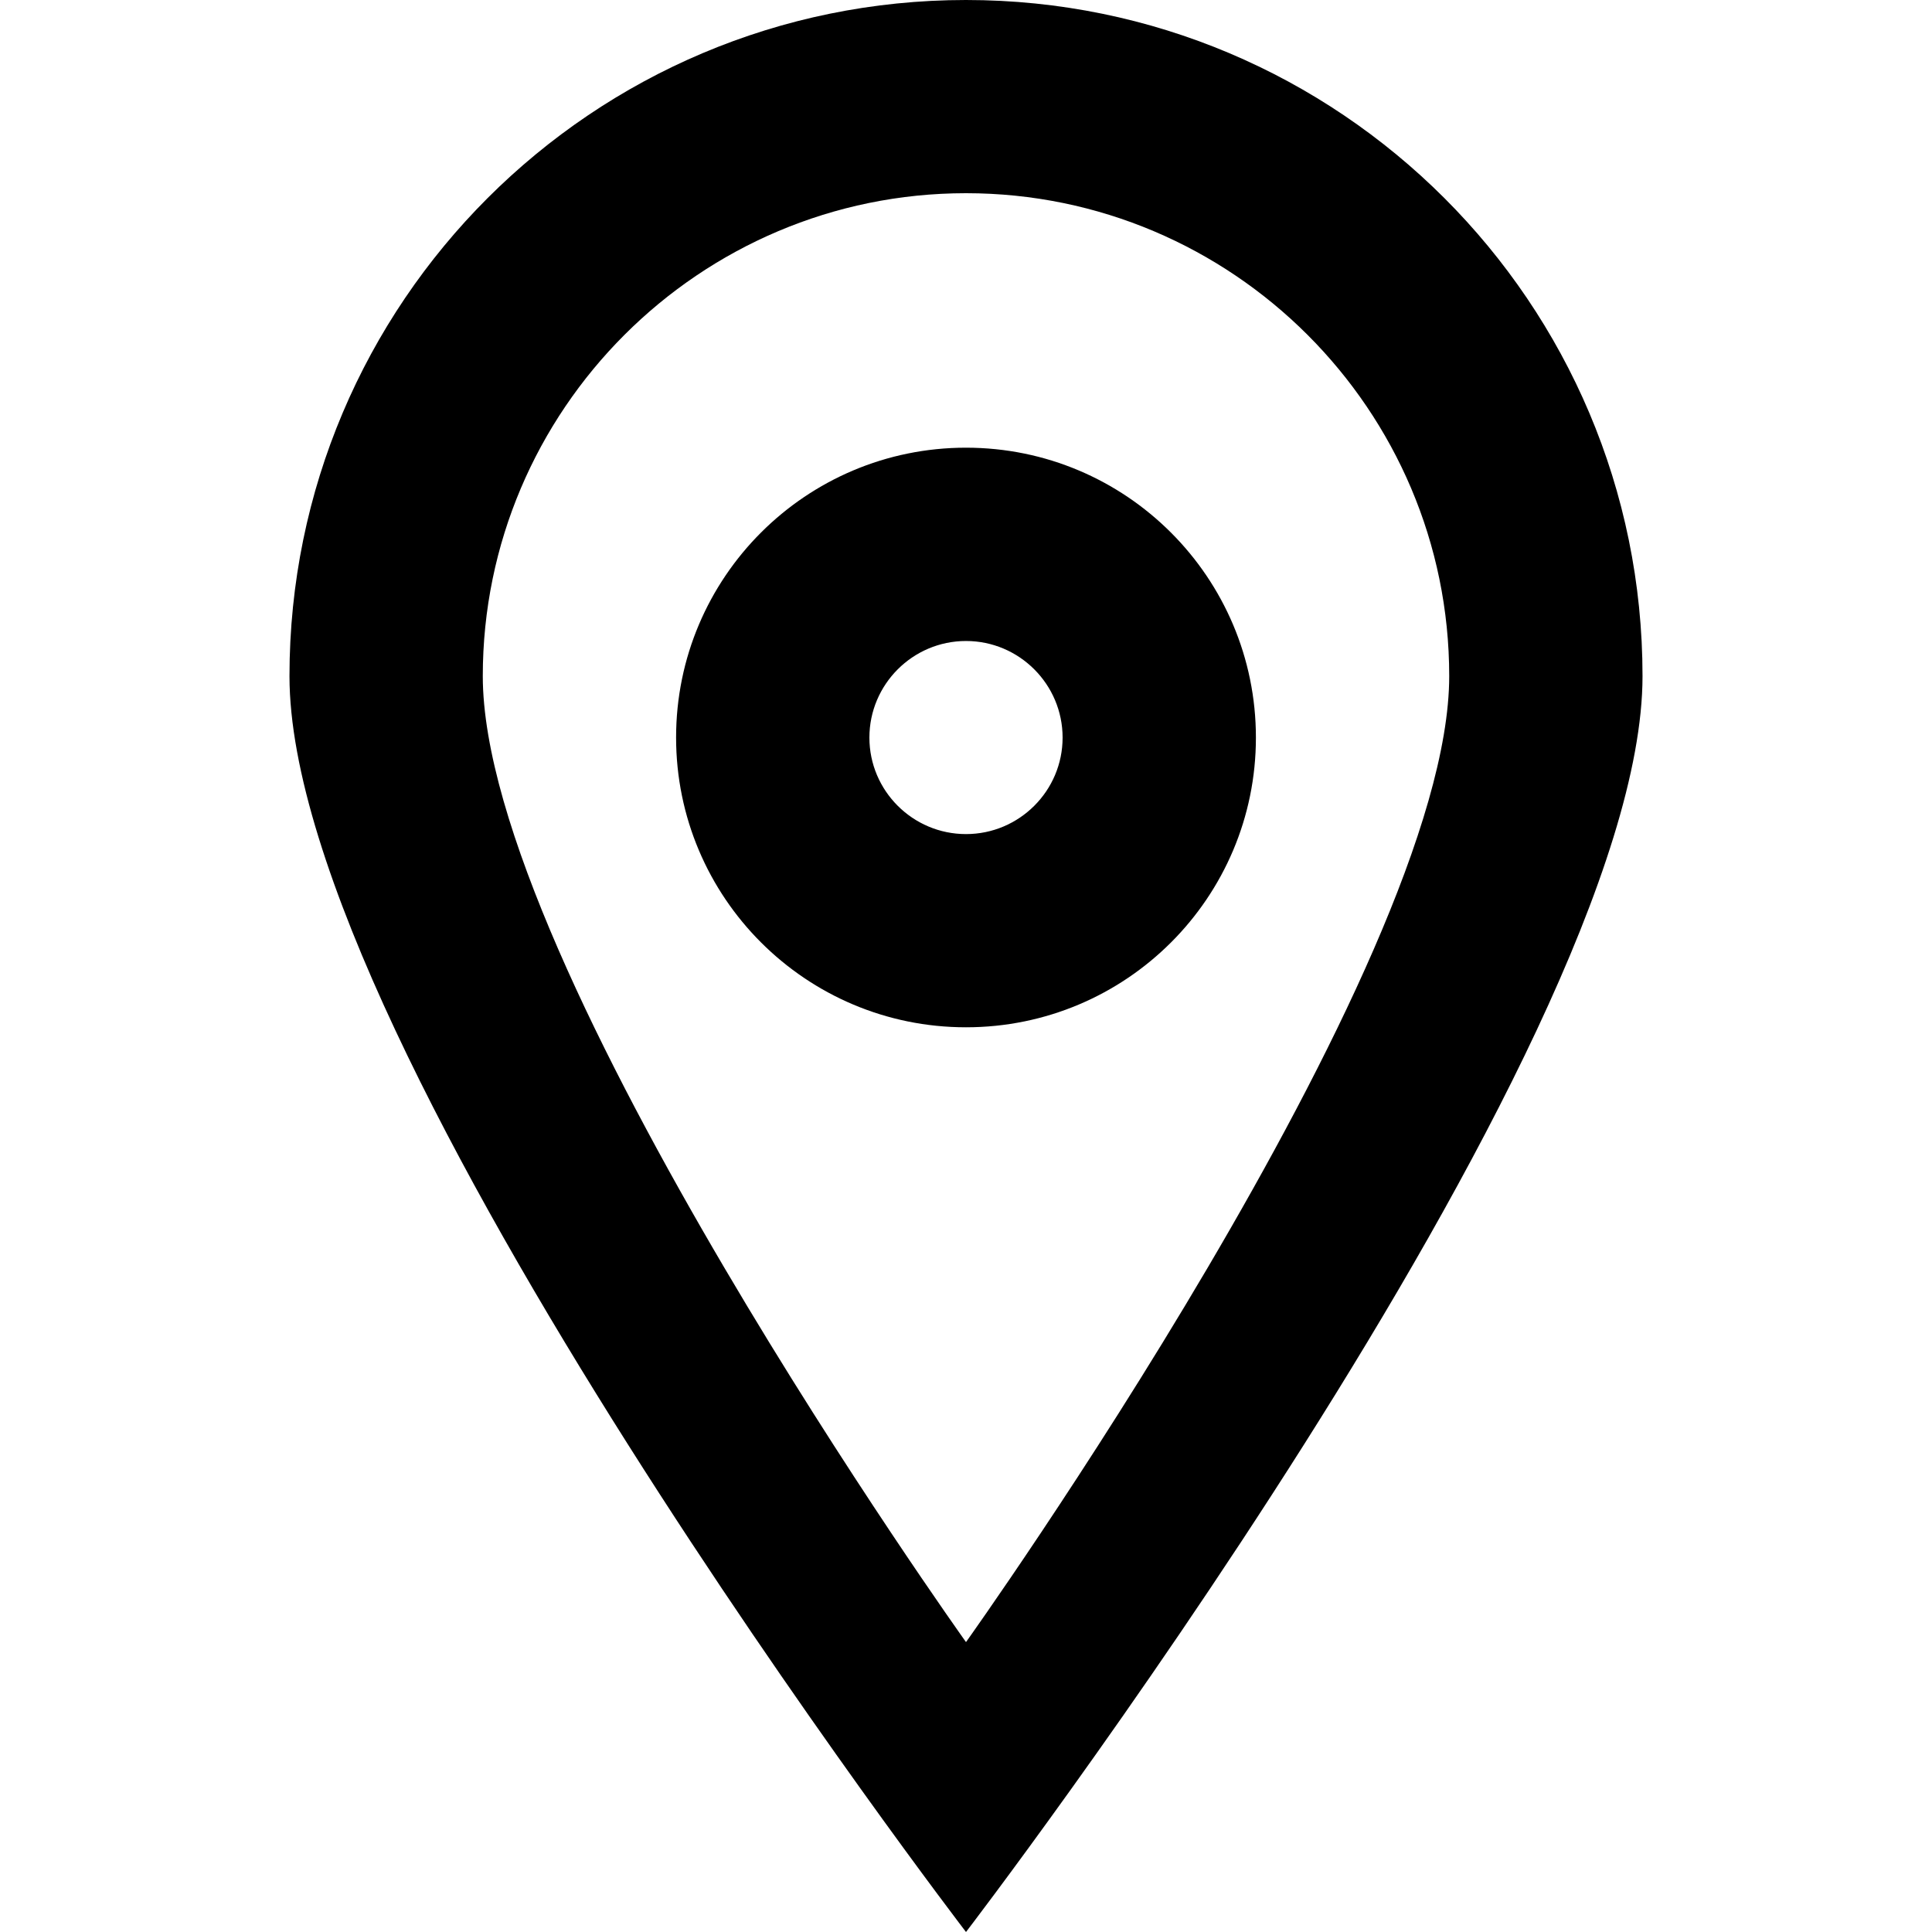 <?xml version="1.0" encoding="utf-8"?>
<!-- Generator: Adobe Illustrator 15.1.0, SVG Export Plug-In . SVG Version: 6.00 Build 0)  -->
<!DOCTYPE svg PUBLIC "-//W3C//DTD SVG 1.1//EN" "http://www.w3.org/Graphics/SVG/1.1/DTD/svg11.dtd">
<svg version="1.1" id="Layer_1" xmlns="http://www.w3.org/2000/svg" xmlns:xlink="http://www.w3.org/1999/xlink" x="0px" y="0px"
	 width="18px" height="18px" viewBox="0 0 18 18" enable-background="new 0 0 18 18" xml:space="preserve">
<path d="M9,0c-3.48,0-6.303,2.82-6.303,6.299C2.697,9.779,9,18,9,18s6.303-8.221,6.303-11.701C15.303,2.821,12.48,0,9,0z M9,15.299
	c0,0-4.502-6.299-4.502-9C4.498,3.819,6.518,1.8,9,1.8s4.502,2.019,4.502,4.499C13.502,9,9,15.299,9,15.299z M9,4.171
	c-1.492,0-2.701,1.209-2.701,2.7S7.508,9.571,9,9.571s2.701-1.208,2.701-2.699S10.492,4.171,9,4.171z M9,7.771
	c-0.496,0-0.9-0.403-0.9-0.899s0.404-0.9,0.9-0.9s0.9,0.404,0.9,0.9S9.496,7.771,9,7.771z"/>
</svg>
